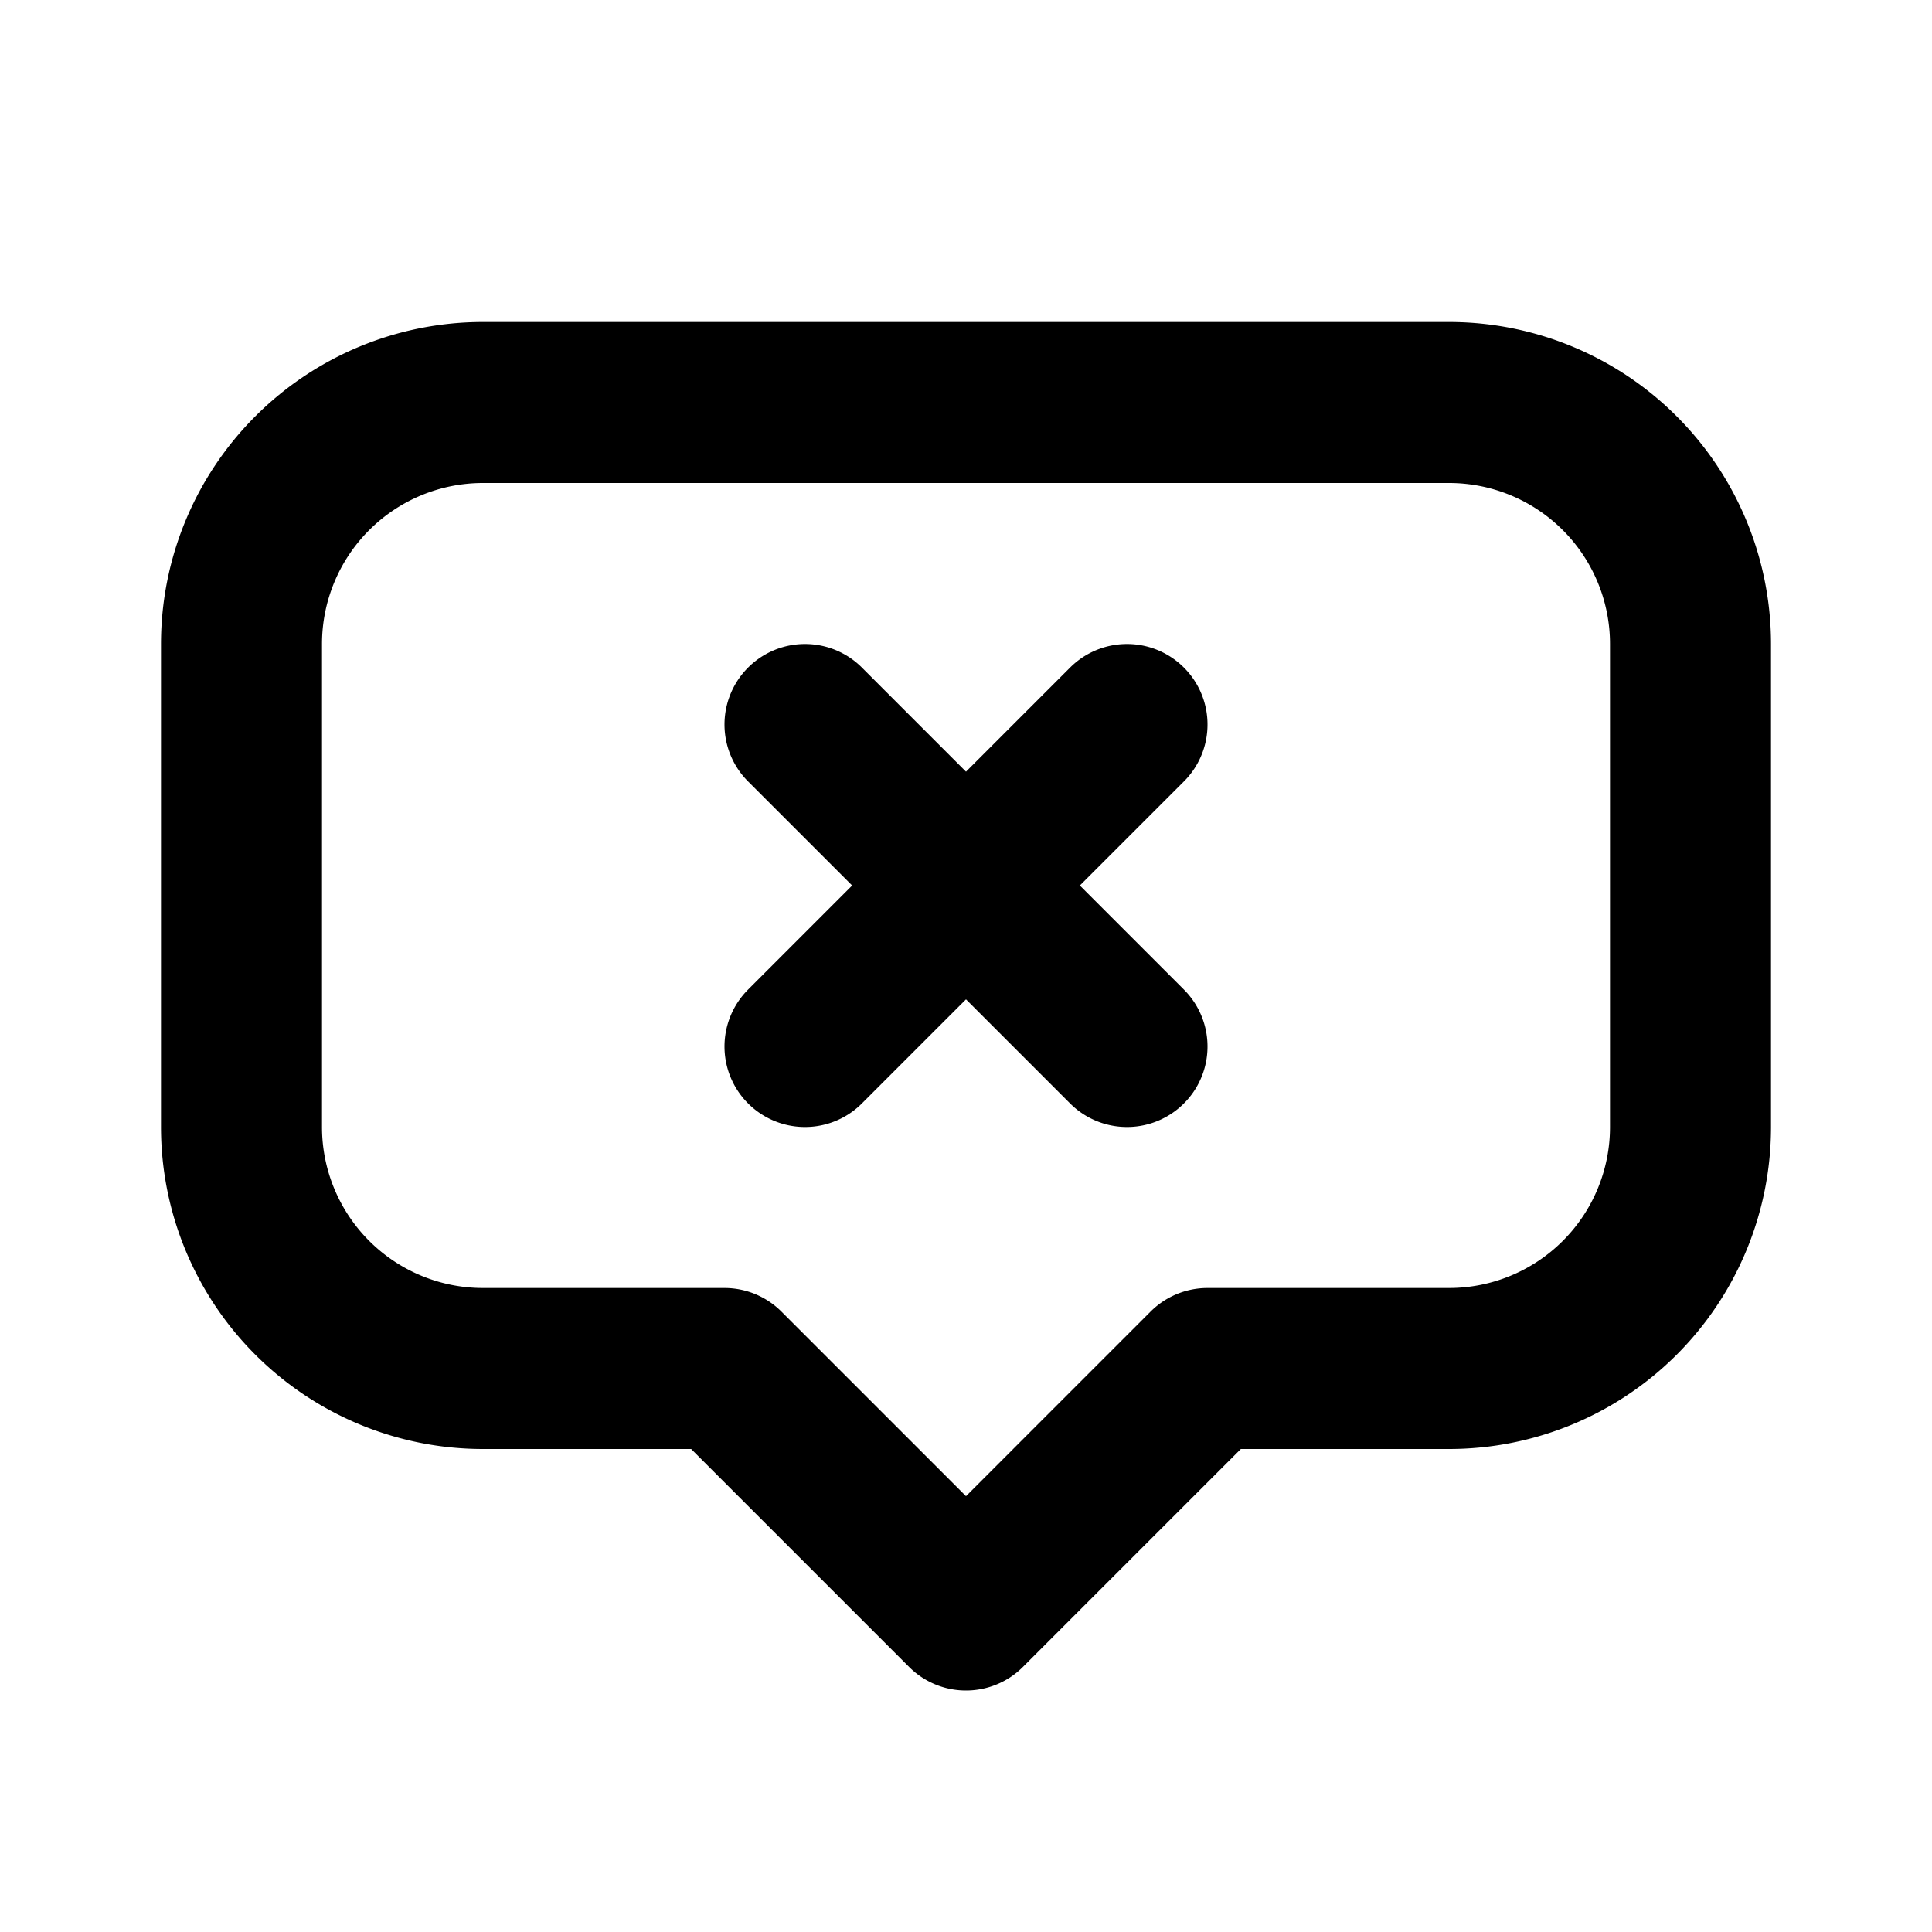 <svg xmlns="http://www.w3.org/2000/svg" width="24" height="24" viewBox="0 0 24 24" stroke-width="2" stroke="#000000" fill="none" stroke-linecap="round" stroke-linejoin="round"><path fill="none" stroke="none" d="M0 0h24v24H0z"/><path d="M3 8A3 3 0 0 1 6 5H18A3 3 0 0 1 21 8V14A3 3 0 0 1 18 17H15L12 20L9 17H6A3 3 0 0 1 3 14zM10 9L14 13M14 9L10 13"/></svg>